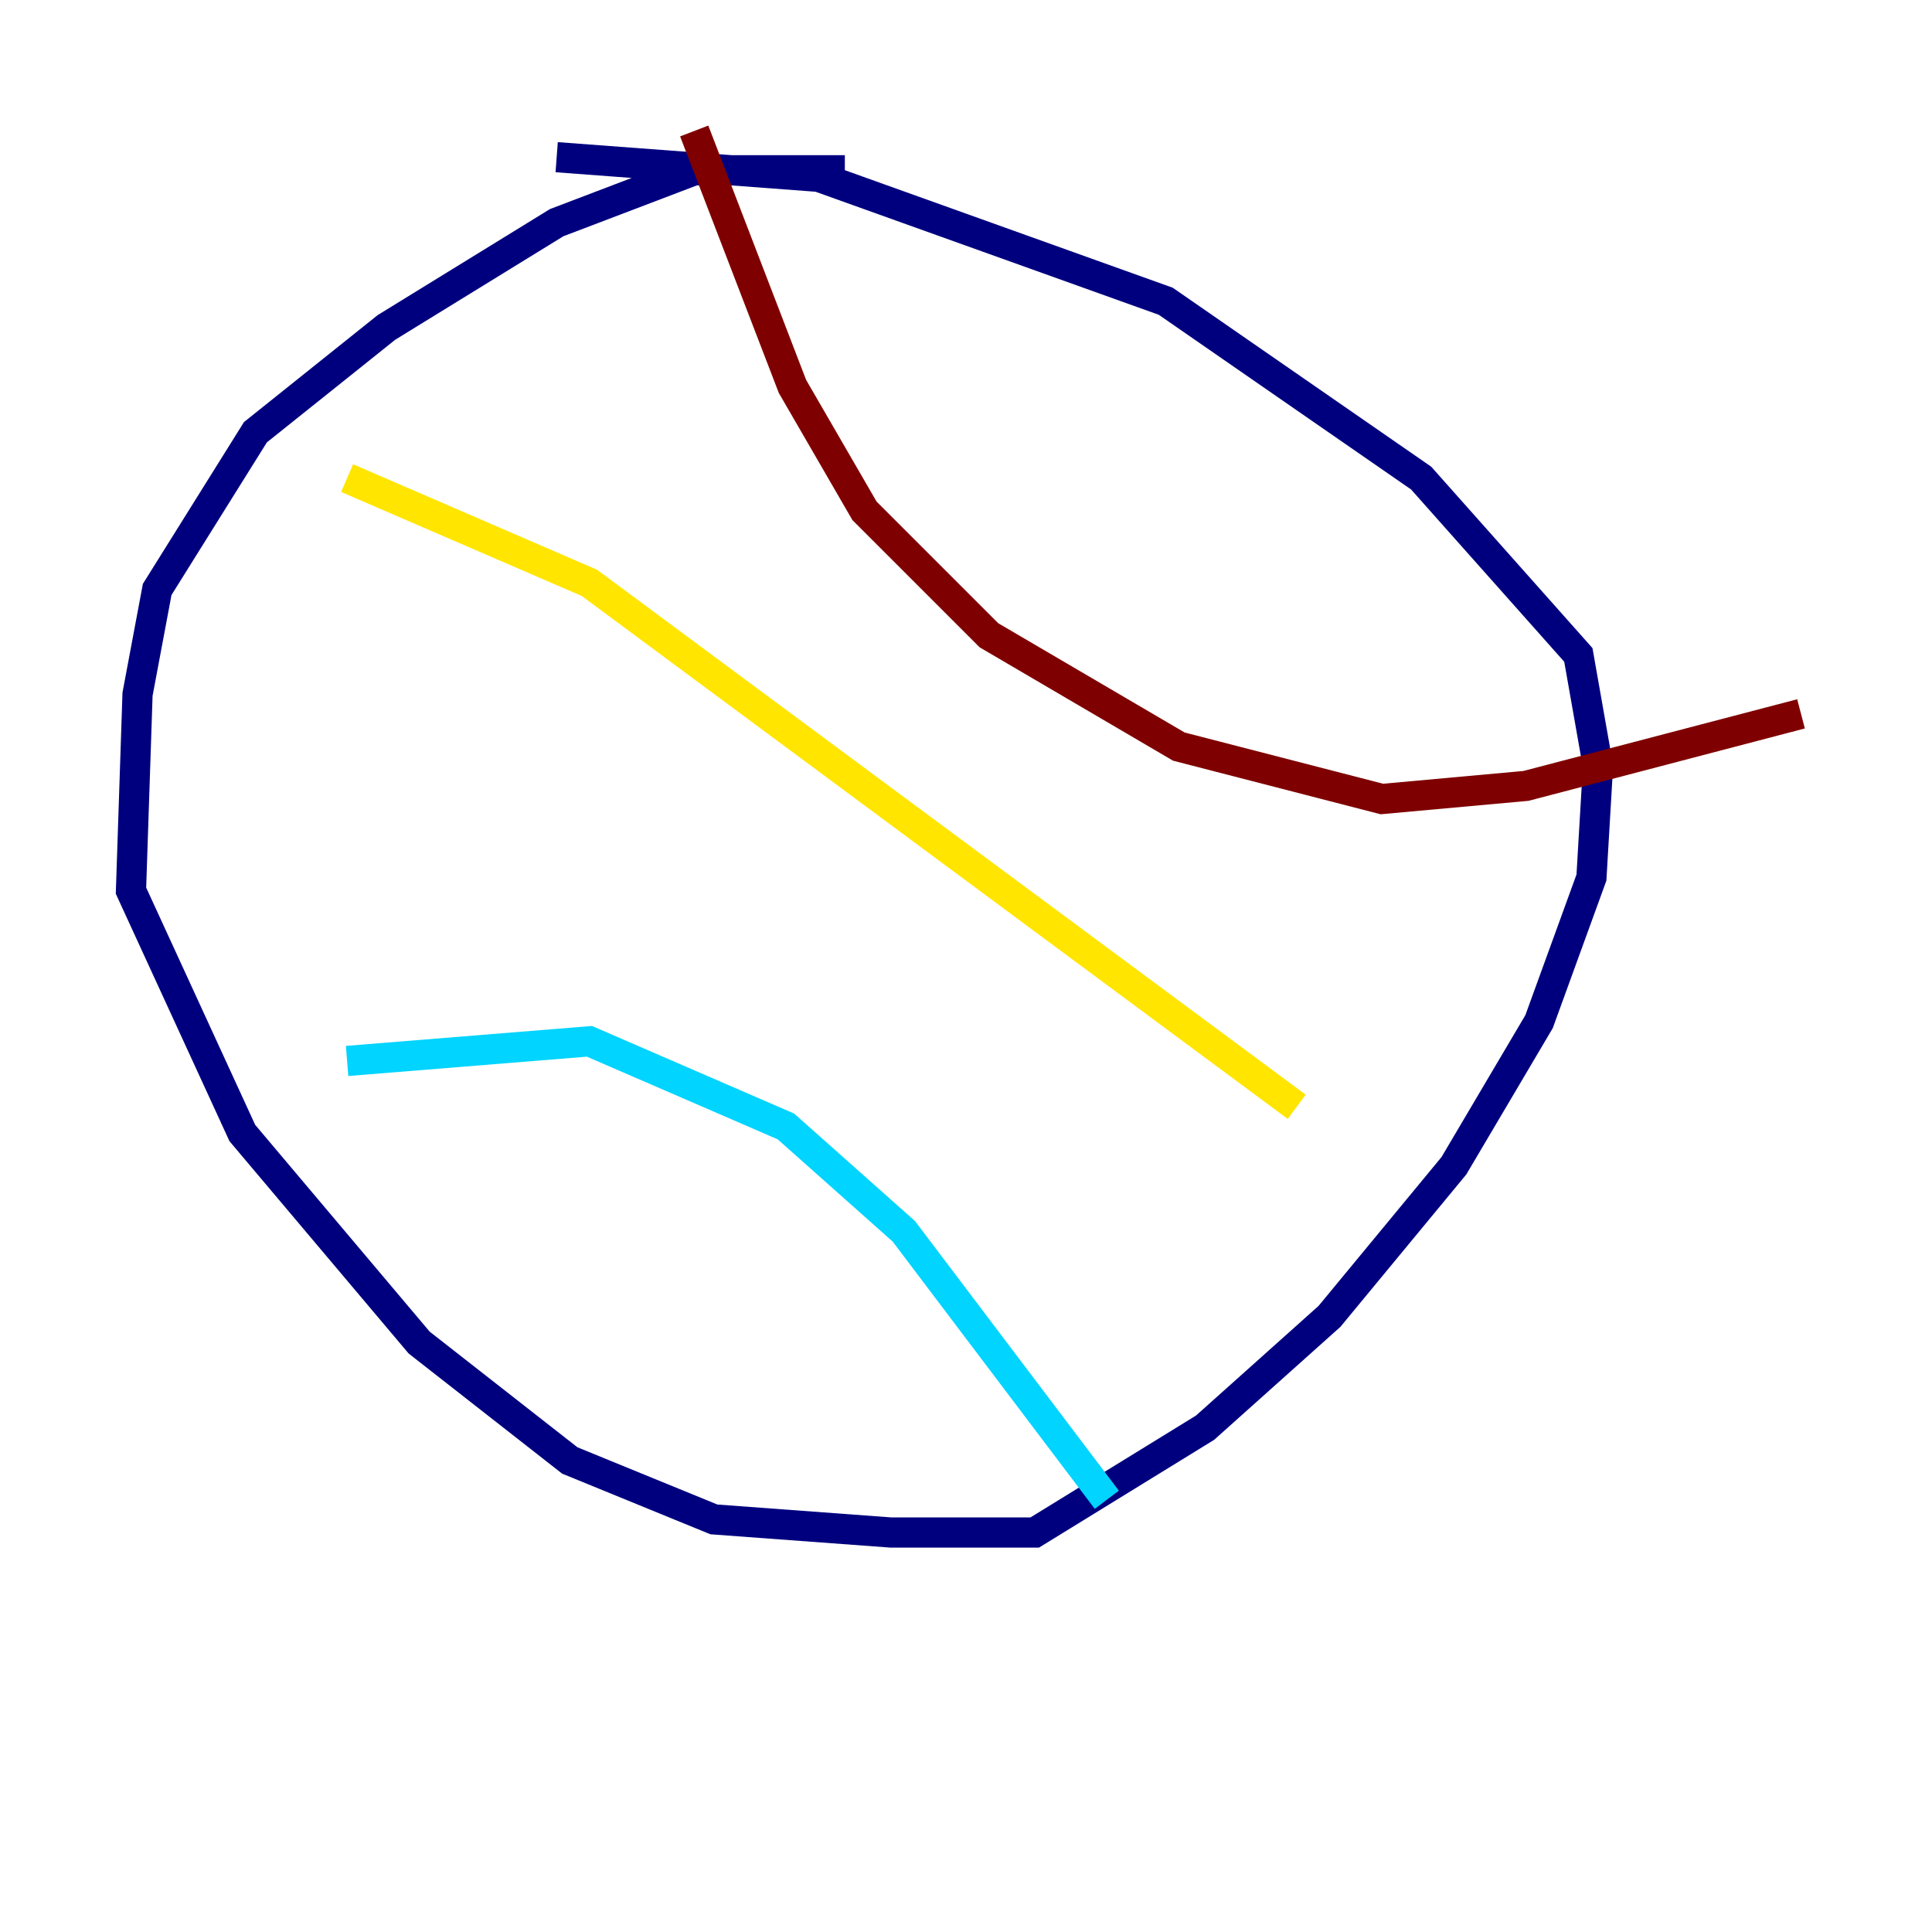 <?xml version="1.0" encoding="utf-8" ?>
<svg baseProfile="tiny" height="128" version="1.2" viewBox="0,0,128,128" width="128" xmlns="http://www.w3.org/2000/svg" xmlns:ev="http://www.w3.org/2001/xml-events" xmlns:xlink="http://www.w3.org/1999/xlink"><defs /><polyline fill="none" points="55.973,11.281 45.993,11.281 36.881,14.752 25.6,21.695 16.922,28.637 10.414,39.051 9.112,45.993 8.678,59.01 16.054,75.064 27.77,88.949 37.749,96.759 47.295,100.664 59.01,101.532 68.556,101.532 79.837,94.59 88.081,87.214 96.325,77.234 101.966,67.688 105.437,58.142 105.871,50.766 104.57,43.39 94.156,31.675 77.234,19.959 54.237,11.715 36.881,10.414" stroke="#00007f" stroke-width="2" /><polyline fill="none" points="22.997,70.291 39.051,68.99 52.068,74.63 59.878,81.573 73.329,99.363" stroke="#00d4ff" stroke-width="2" /><polyline fill="none" points="22.997,31.675 39.051,38.617 85.912,73.329" stroke="#ffe500" stroke-width="2" /><polyline fill="none" points="45.993,8.678 52.502,25.6 57.275,33.844 65.519,42.088 78.102,49.464 91.552,52.936 101.098,52.068 119.322,47.295" stroke="#7f0000" stroke-width="2" /></svg>